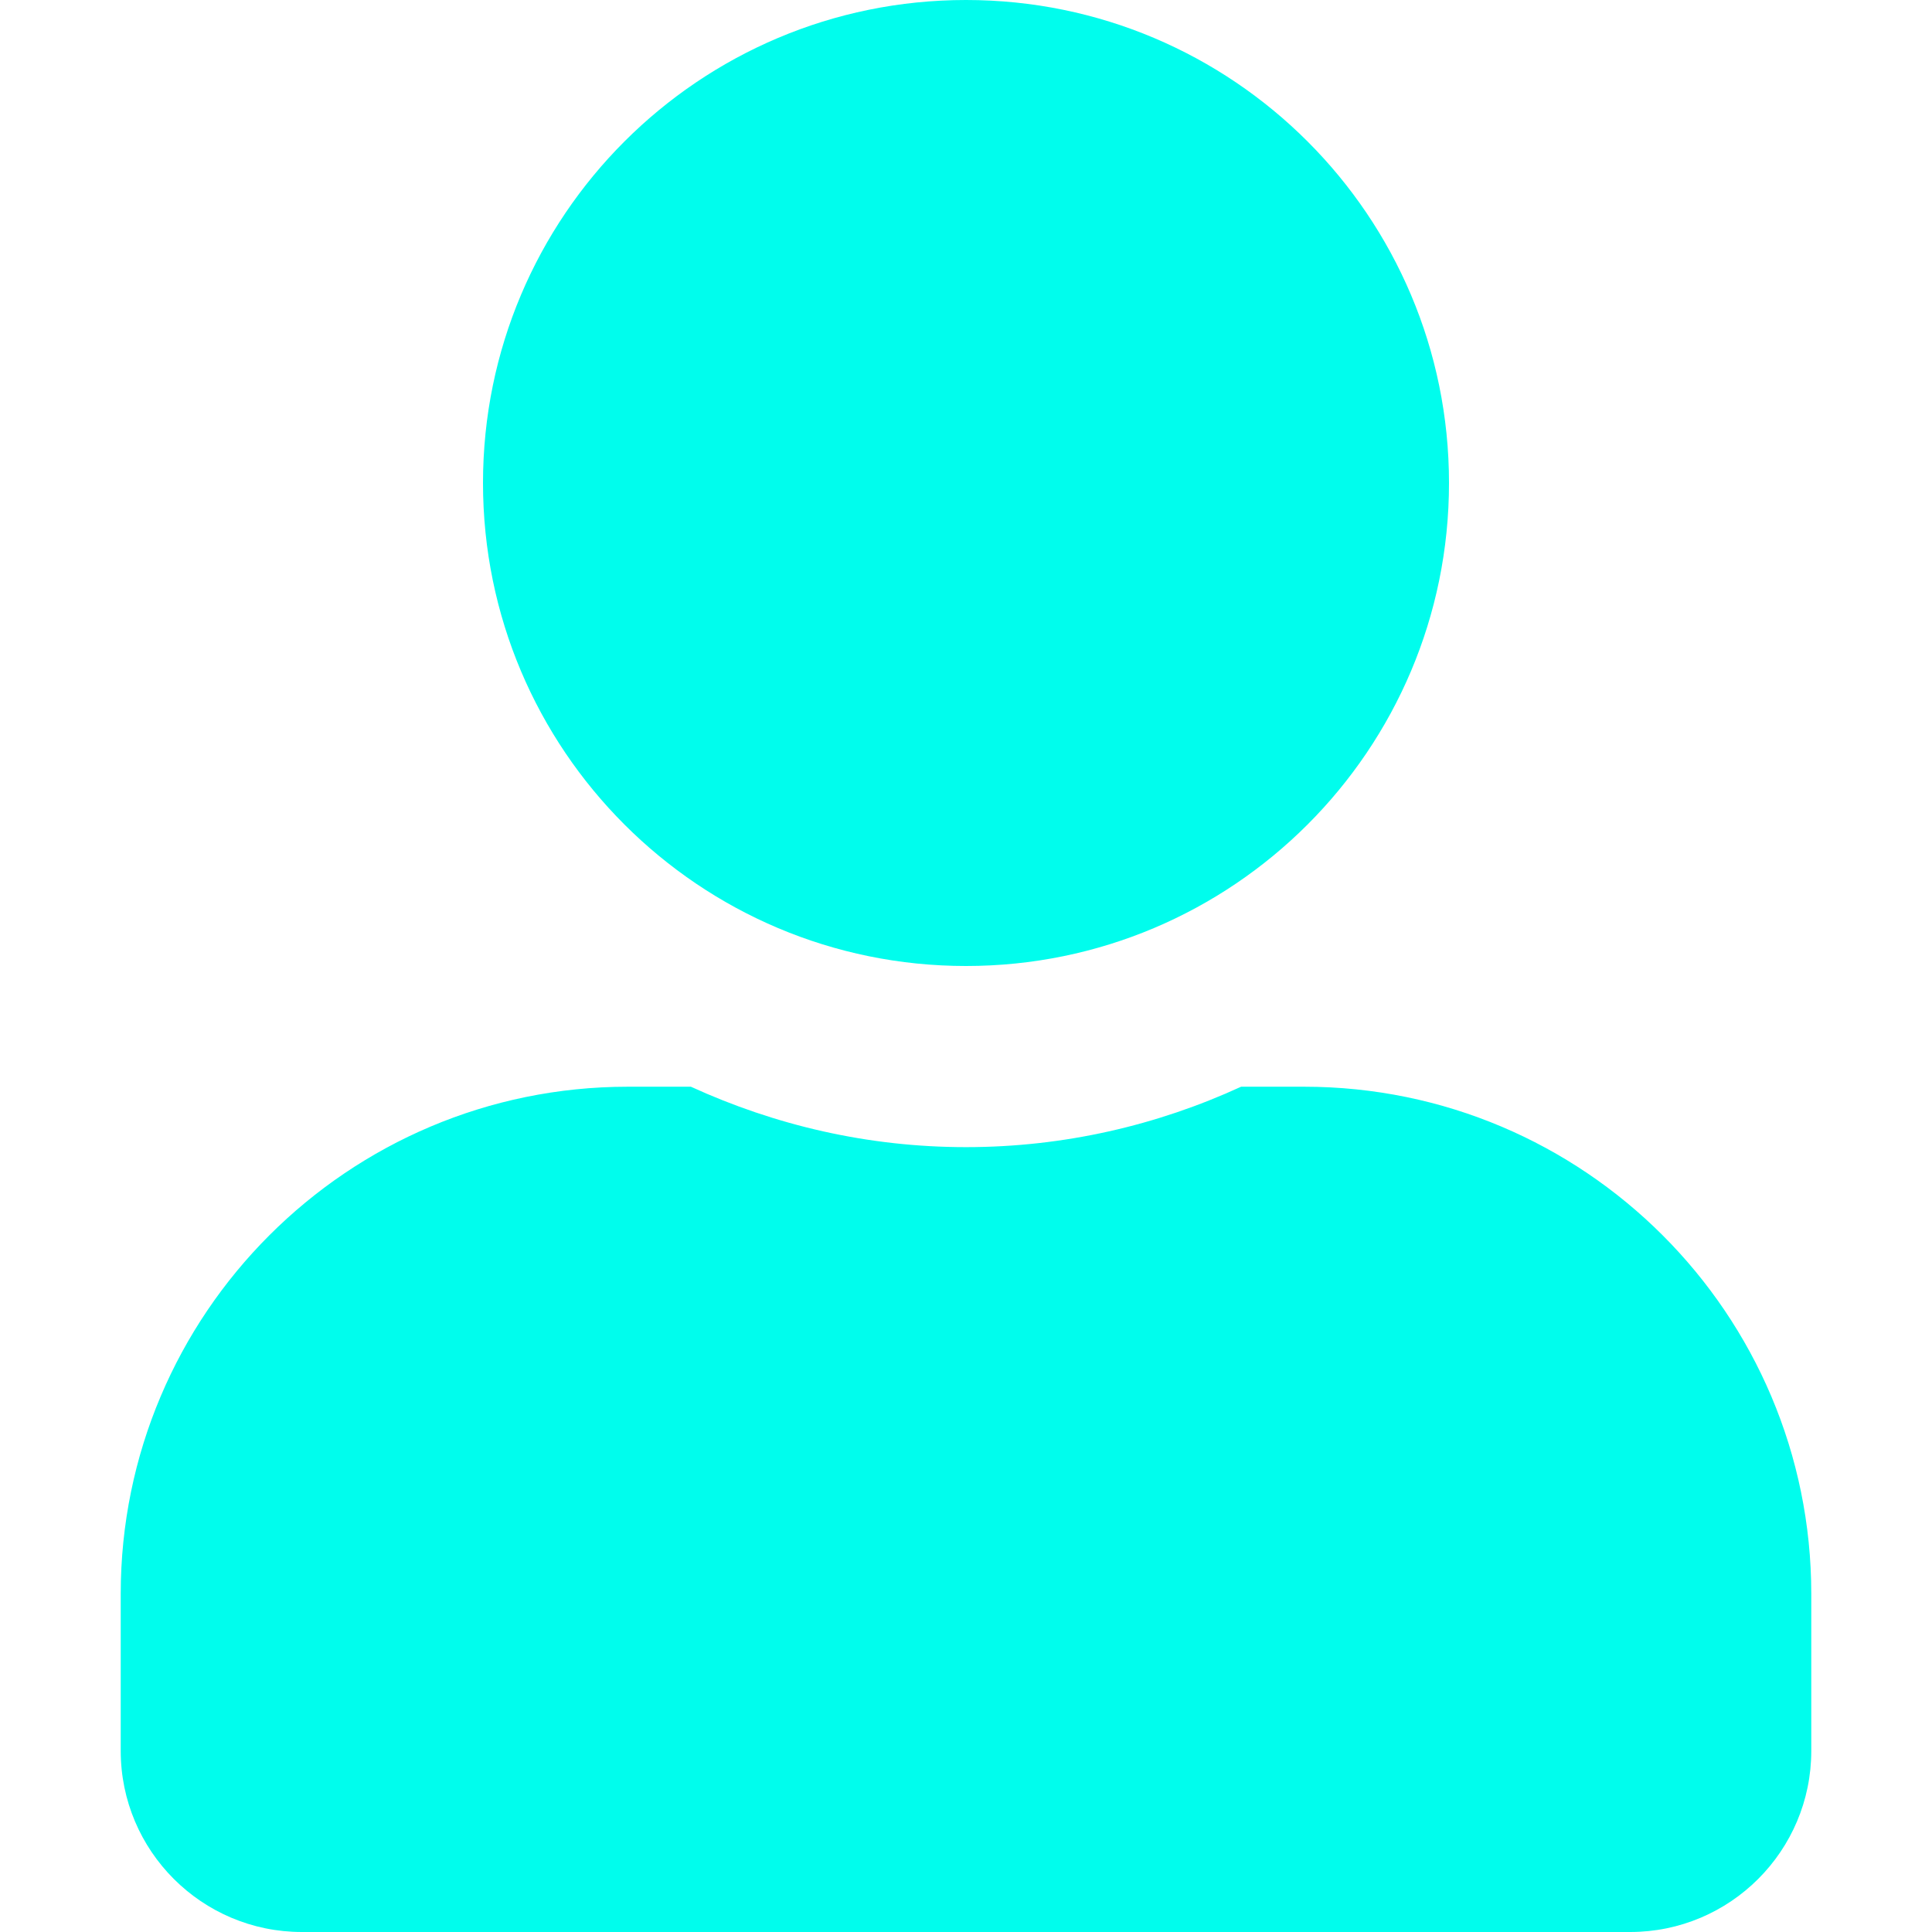 <svg width="33" height="33" viewBox="0 0 33 33" fill="none" xmlns="http://www.w3.org/2000/svg">
<path d="M16.5 16.5C21.057 16.5 24.75 12.807 24.75 8.25C24.75 3.693 21.057 0 16.5 0C11.943 0 8.25 3.693 8.25 8.25C8.25 12.807 11.943 16.5 16.5 16.5ZM22.275 18.562H21.199C19.768 19.22 18.176 19.594 16.5 19.594C14.824 19.594 13.239 19.22 11.801 18.562H10.725C5.943 18.562 2.062 22.443 2.062 27.225V29.906C2.062 31.614 3.448 33 5.156 33H27.844C29.552 33 30.938 31.614 30.938 29.906V27.225C30.938 22.443 27.057 18.562 22.275 18.562Z" fill="#00FDED"/>
</svg>
